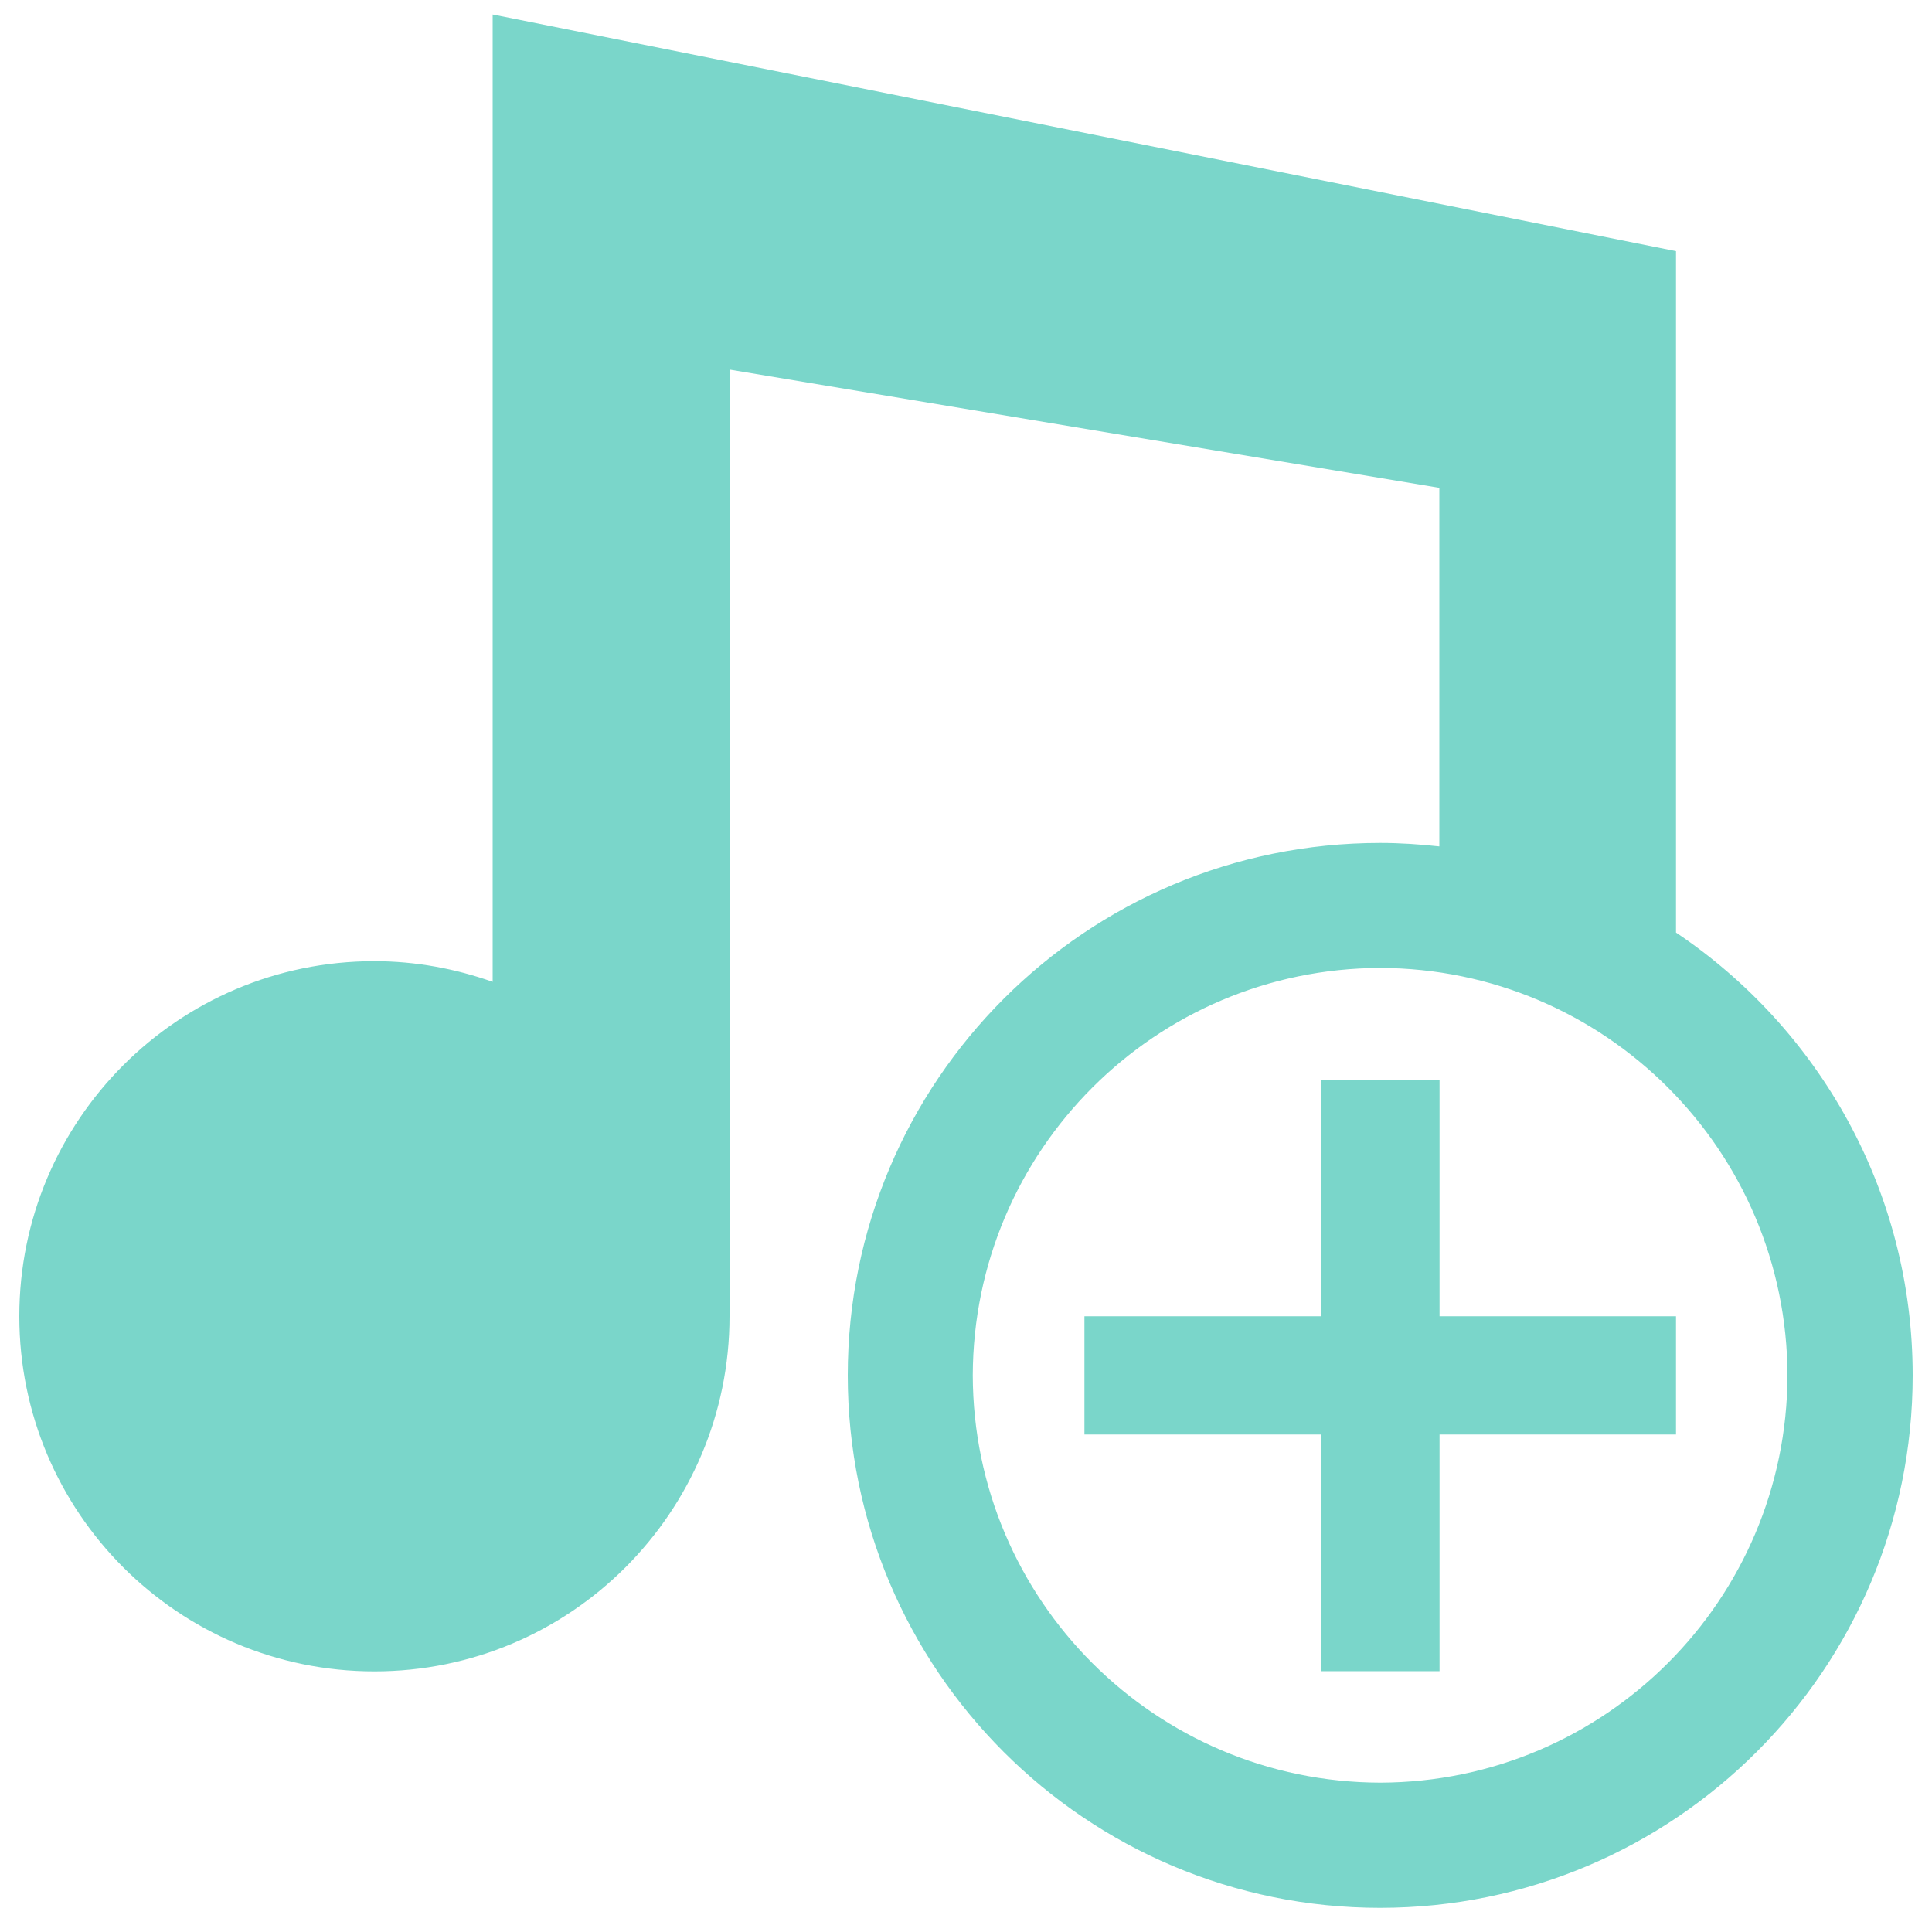 <svg width="1000" height="1000" xmlns="http://www.w3.org/2000/svg">

 <g>
  <title>background</title>
  <rect fill="none" id="canvas_background" height="402" width="582" y="-1" x="-1"/>
 </g>
 <g>
  <title>Layer 1</title>
  <g id="svg_1">
   <g id="svg_2">
    <g id="svg_3">
     <path fill="#7AD6CA" stroke-width="0" id="svg_4" d="m867.5,482.7l0,-352.7l-612.5,-122.5l0,500.7c-19.2,-6.8 -39.8,-10.7 -61.3,-10.7c-101.5,0 -183.7,82.4 -183.7,183.8c0,101.5 82.2,183.8 183.8,183.8c101.4,0 183.8,-82.3 183.8,-183.8l0,-490l367.4,61.2l0,185.6c-10.1,-1.1 -20.3,-1.8 -30.6,-1.8c-152.3,0 -275.6,123.3 -275.6,275.6c0,152.2 123.3,275.6 275.6,275.6c152.2,-0.1 275.6,-123.4 275.6,-275.6c0,-95.6 -48.7,-179.7 -122.5,-229.2zm-153.1,440c-116.4,-0.3 -210.6,-94.4 -210.9,-210.8c0.3,-116.4 94.5,-210.6 210.9,-210.9c116.3,0.3 210.5,94.4 210.8,210.9c-0.3,116.3 -94.5,210.5 -210.8,210.8z"/>
     <polygon fill="#7AD6CA" stroke-width="0" id="svg_5" points="745.1,681.3 745.1,558.8 683.8,558.8 683.8,681.3 561.3,681.3 561.3,742.5 683.8,742.5 683.8,865 745.1,865 745.1,742.5 867.5,742.5 867.5,681.3 "/>
    </g>
   </g>
   <g id="svg_6"/>
   <g id="svg_7"/>
   <g id="svg_8"/>
   <g id="svg_9"/>
   <g id="svg_10"/>
   <g id="svg_11"/>
   <g id="svg_12"/>
   <g id="svg_13"/>
   <g id="svg_14"/>
   <g id="svg_15"/>
   <g id="svg_16"/>
   <g id="svg_17"/>
   <g id="svg_18"/>
   <g id="svg_19"/>
   <g id="svg_20"/>
  </g>
 </g>
</svg>

